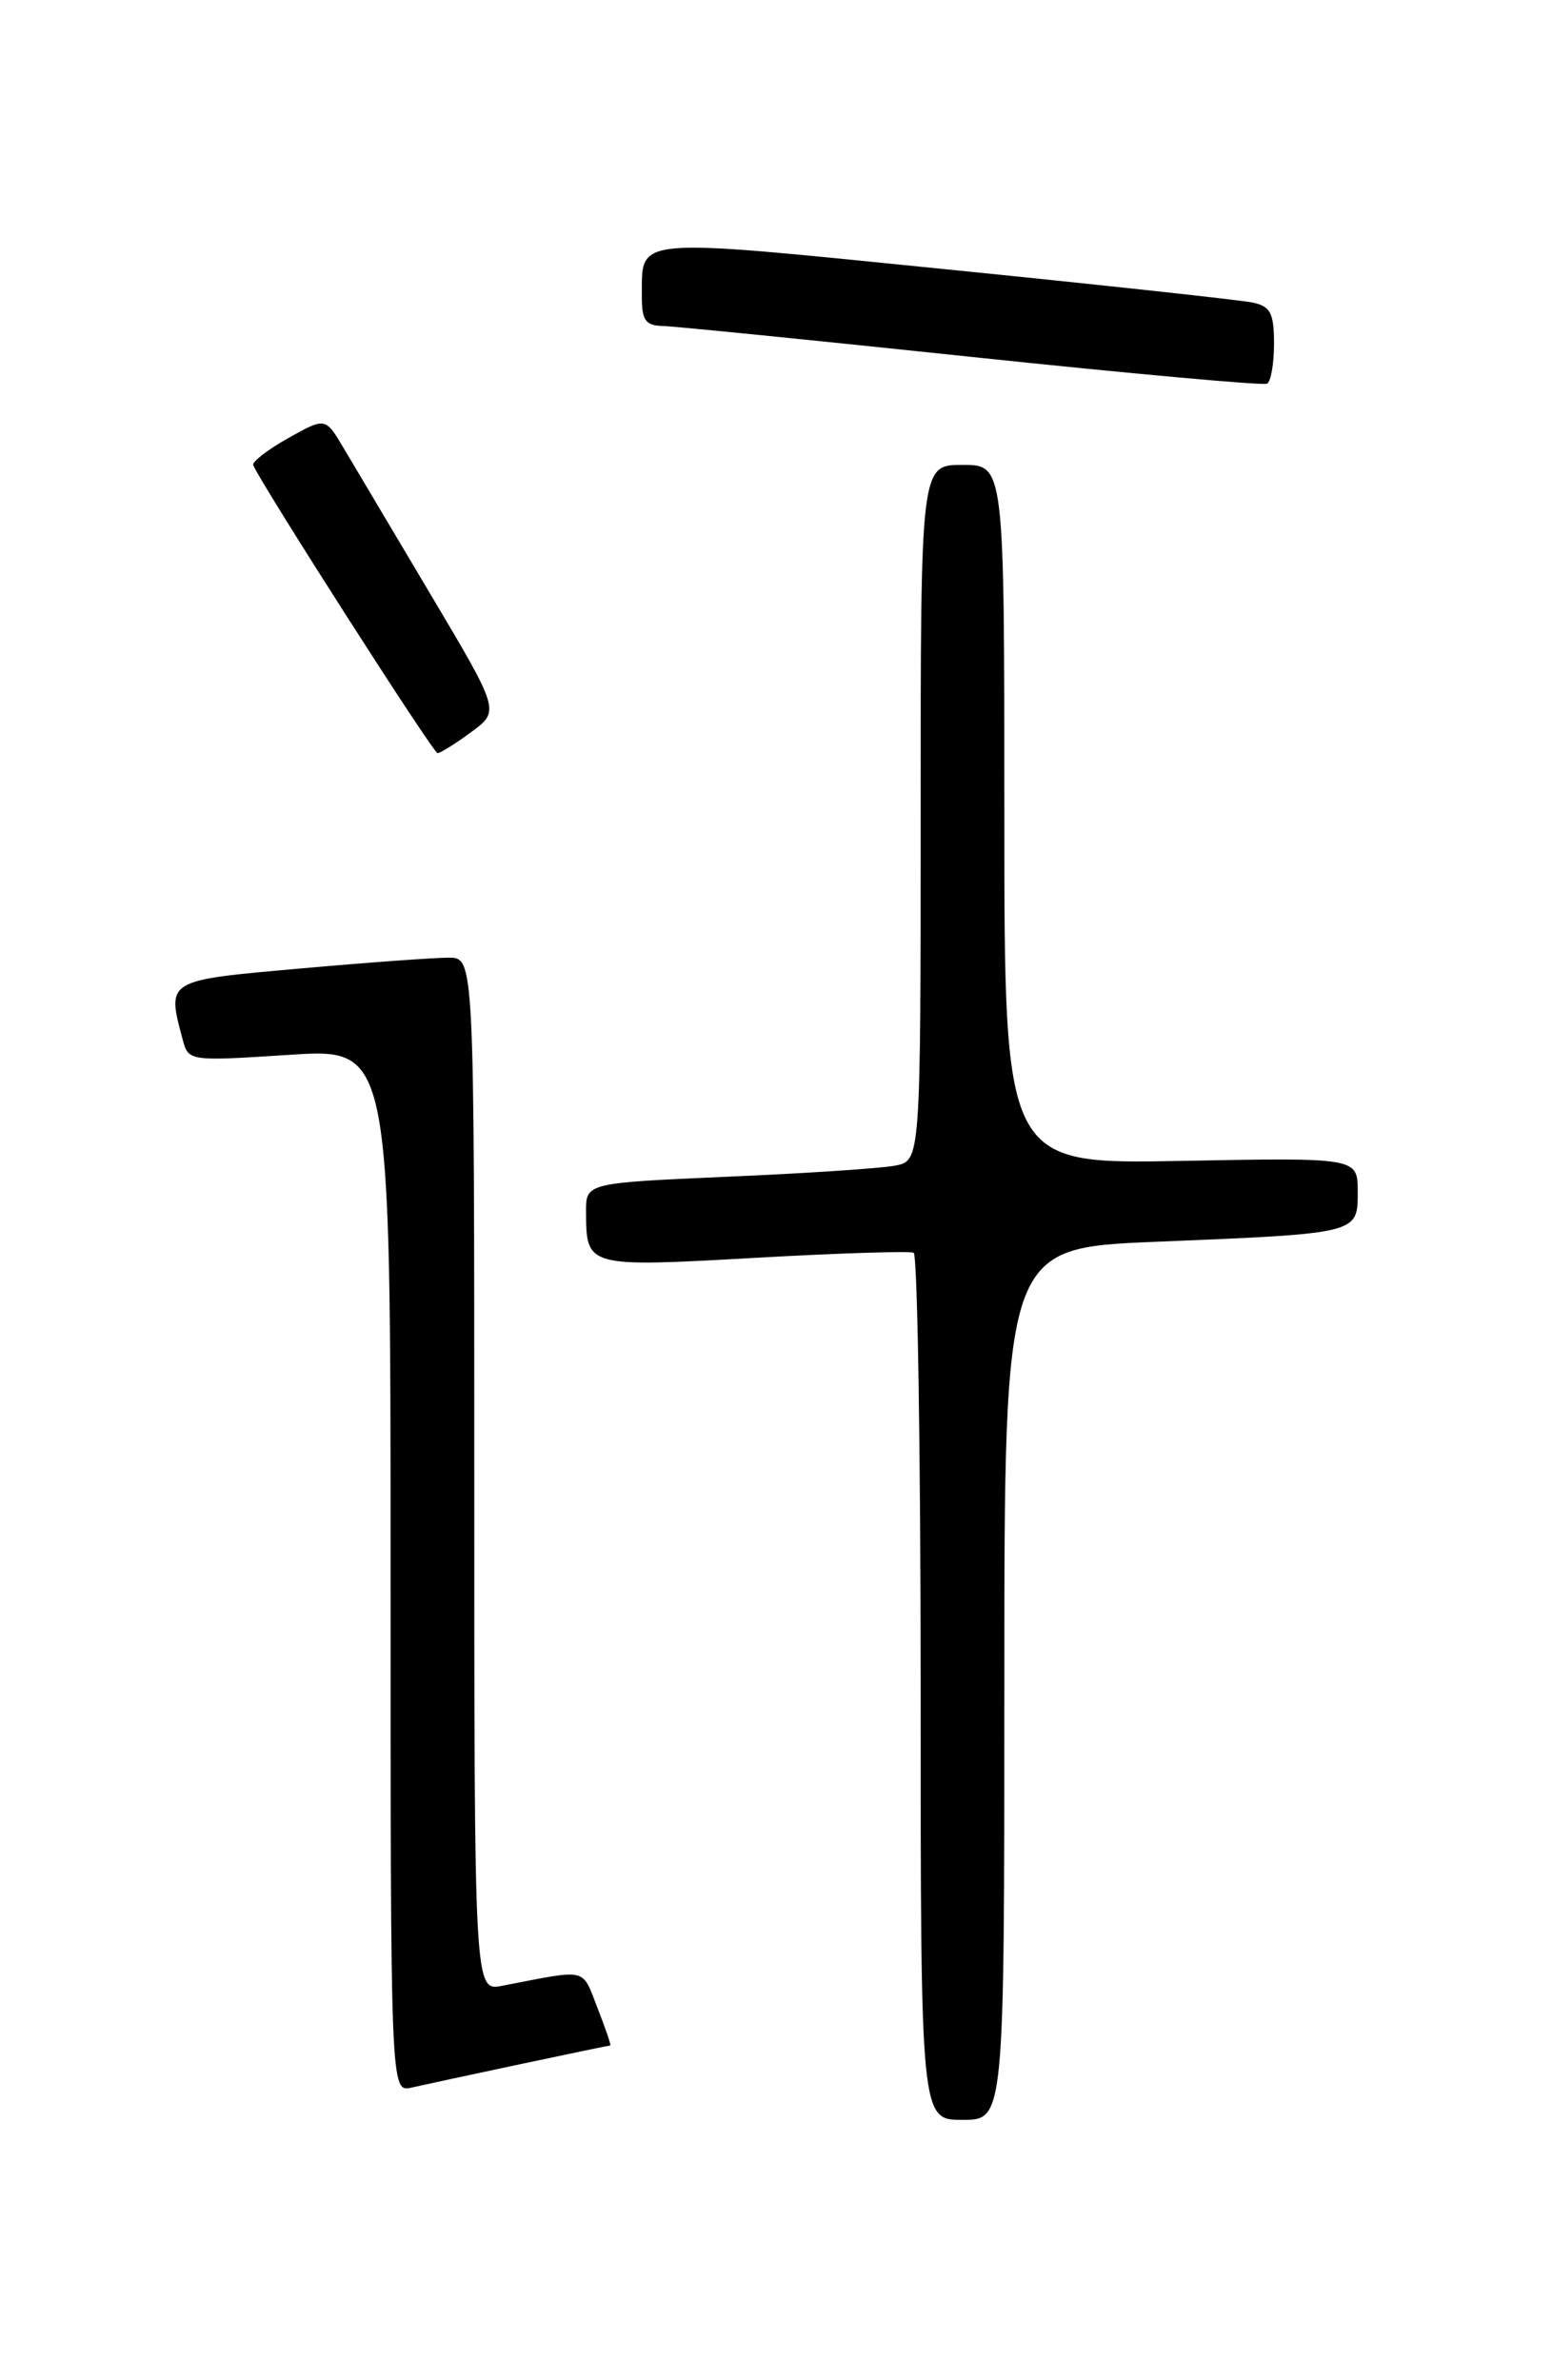 <?xml version="1.0" encoding="UTF-8" standalone="no"?>
<!DOCTYPE svg PUBLIC "-//W3C//DTD SVG 1.1//EN" "http://www.w3.org/Graphics/SVG/1.1/DTD/svg11.dtd" >
<svg xmlns="http://www.w3.org/2000/svg" xmlns:xlink="http://www.w3.org/1999/xlink" version="1.1" viewBox="0 0 167 256">
 <g >
 <path fill="currentColor"
d=" M 108.00 181.11 C 108.00 134.23 108.00 134.23 124.25 133.56 C 146.19 132.66 146.00 132.71 146.00 128.17 C 146.00 124.50 146.00 124.50 127.00 124.86 C 108.00 125.22 108.00 125.22 108.00 87.61 C 108.00 50.00 108.00 50.00 103.50 50.00 C 99.00 50.00 99.00 50.00 99.00 87.42 C 99.00 124.84 99.00 124.84 96.25 125.37 C 94.74 125.66 86.64 126.20 78.25 126.56 C 63.00 127.23 63.00 127.23 63.02 130.36 C 63.04 136.29 63.09 136.30 81.12 135.29 C 90.13 134.78 97.84 134.54 98.25 134.74 C 98.66 134.95 99.00 156.02 99.00 181.56 C 99.00 228.00 99.00 228.00 103.50 228.00 C 108.00 228.00 108.00 228.00 108.00 181.11 Z  M 55.95 222.01 C 61.15 220.90 65.50 220.00 65.62 220.00 C 65.74 220.00 65.12 218.18 64.25 215.96 C 62.53 211.58 63.36 211.77 54.00 213.58 C 51.00 214.16 51.00 214.16 51.00 158.58 C 51.00 103.00 51.00 103.00 48.25 103.00 C 46.74 103.00 39.54 103.52 32.25 104.17 C 17.80 105.45 17.92 105.37 19.65 111.83 C 20.27 114.14 20.35 114.15 31.14 113.45 C 42.00 112.74 42.00 112.74 42.00 168.89 C 42.00 225.04 42.00 225.04 44.25 224.53 C 45.49 224.25 50.75 223.11 55.95 222.01 Z  M 50.68 78.73 C 53.75 76.47 53.75 76.47 46.33 63.98 C 42.25 57.12 38.03 50.01 36.95 48.19 C 34.99 44.88 34.99 44.88 30.98 47.13 C 28.77 48.37 27.08 49.68 27.23 50.03 C 28.13 52.15 46.58 81.00 47.05 81.00 C 47.36 81.00 48.99 79.98 50.68 78.73 Z  M 137.00 36.96 C 137.00 33.70 136.62 32.96 134.75 32.55 C 133.51 32.28 118.60 30.66 101.61 28.95 C 67.80 25.55 69.05 25.44 69.02 31.75 C 69.00 34.44 69.39 35.01 71.25 35.06 C 72.49 35.09 87.45 36.59 104.50 38.39 C 121.55 40.19 135.84 41.48 136.25 41.27 C 136.66 41.06 137.00 39.12 137.00 36.96 Z "/>
</g>
</svg>
